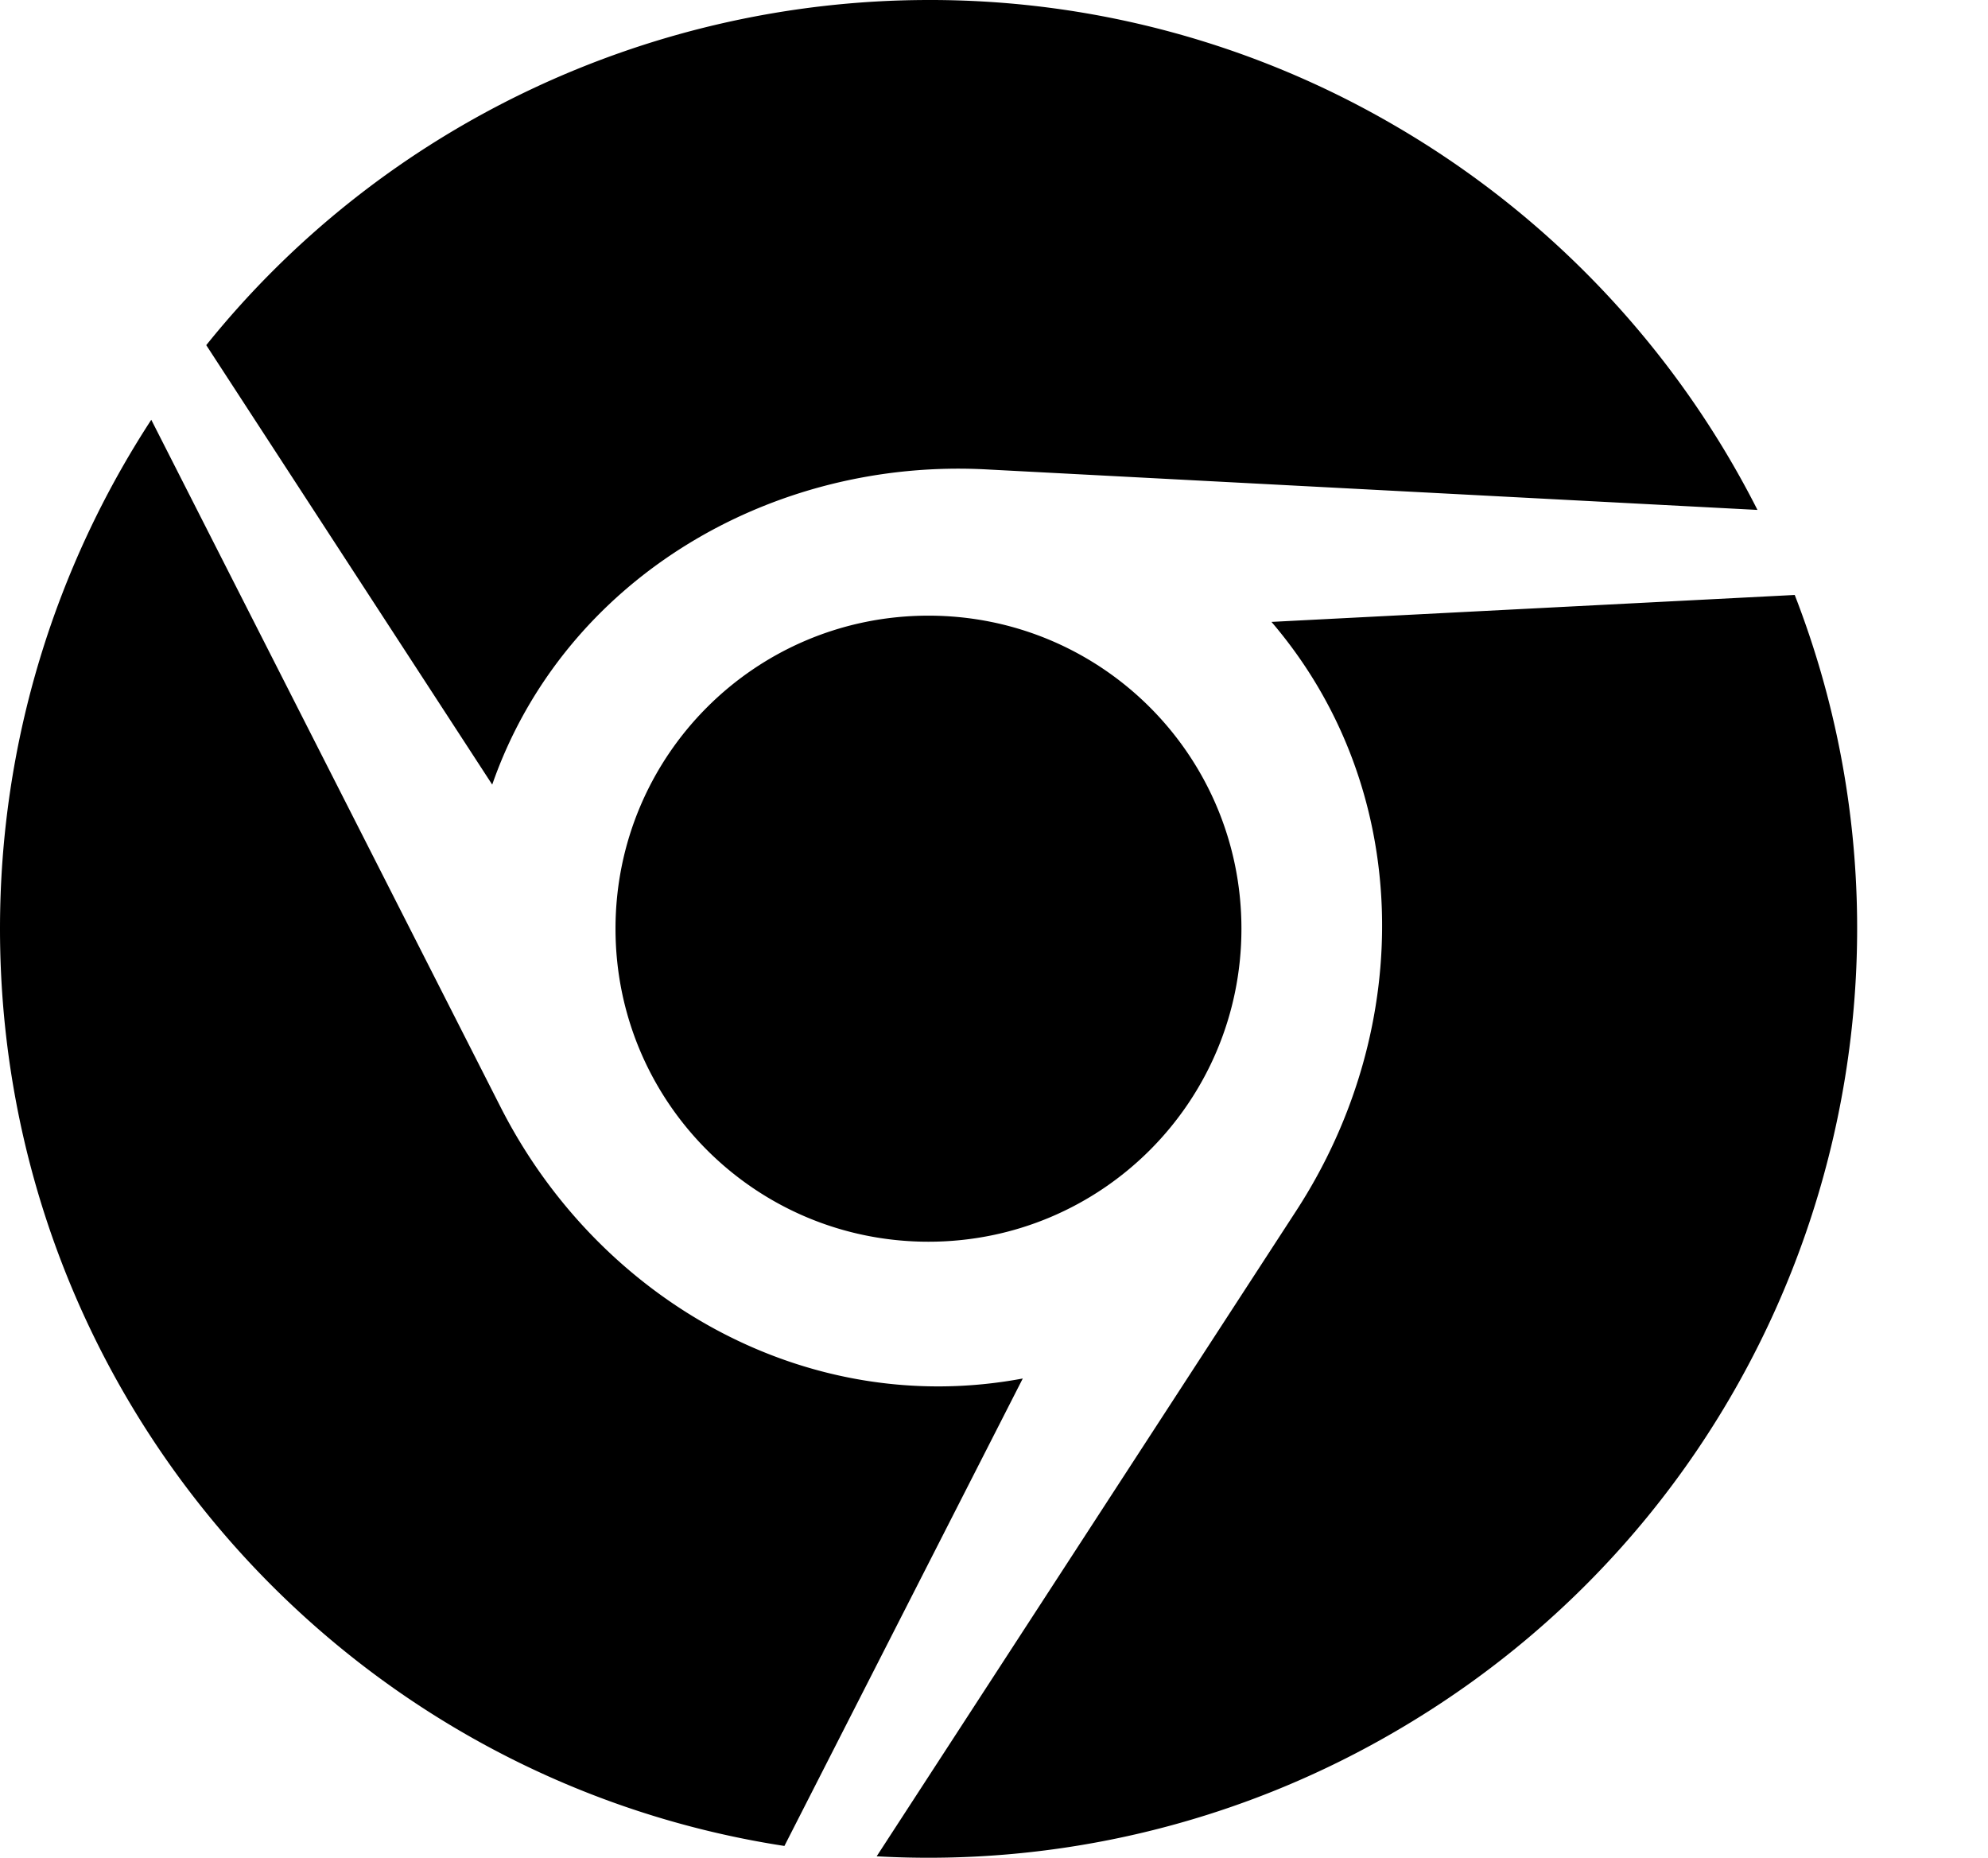 <svg t="1730015362977" class="icon" viewBox="0 0 1096 1024" version="1.1"
    xmlns="http://www.w3.org/2000/svg" p-id="4248">
    <path
        d="M510.154 0.007A508.216 508.216 0 0 1 767.808 68.562a513.335 513.335 0 0 1 201.093 212.5l-423.903-22.266c-119.961-6.837-234.218 60.547-273.632 173.671L113.709 190.241C211.988 67.977 359.371 0.592 510.19 0.007zM83.399 231.374l192.537 378.749c54.258 106.835 169.101 171.953 287.928 149.686l-131.405 257.655C187.382 979.767 0 767.816 0 511.88c0-103.398 30.859-199.959 83.399-280.506z m906.05 96.561c89.687 230.781 0 499.295-221.641 627.263a510.483 510.483 0 0 1-284.491 67.969l231.366-355.897c65.702-101.131 64.569-233.085-13.711-324.49zM511.872 339.342c95.391 0 172.537 77.11 172.537 172.537S607.3 684.417 511.872 684.417 339.335 607.307 339.335 511.88 416.445 339.342 511.872 339.342z"
        p-id="4249"></path>
</svg>